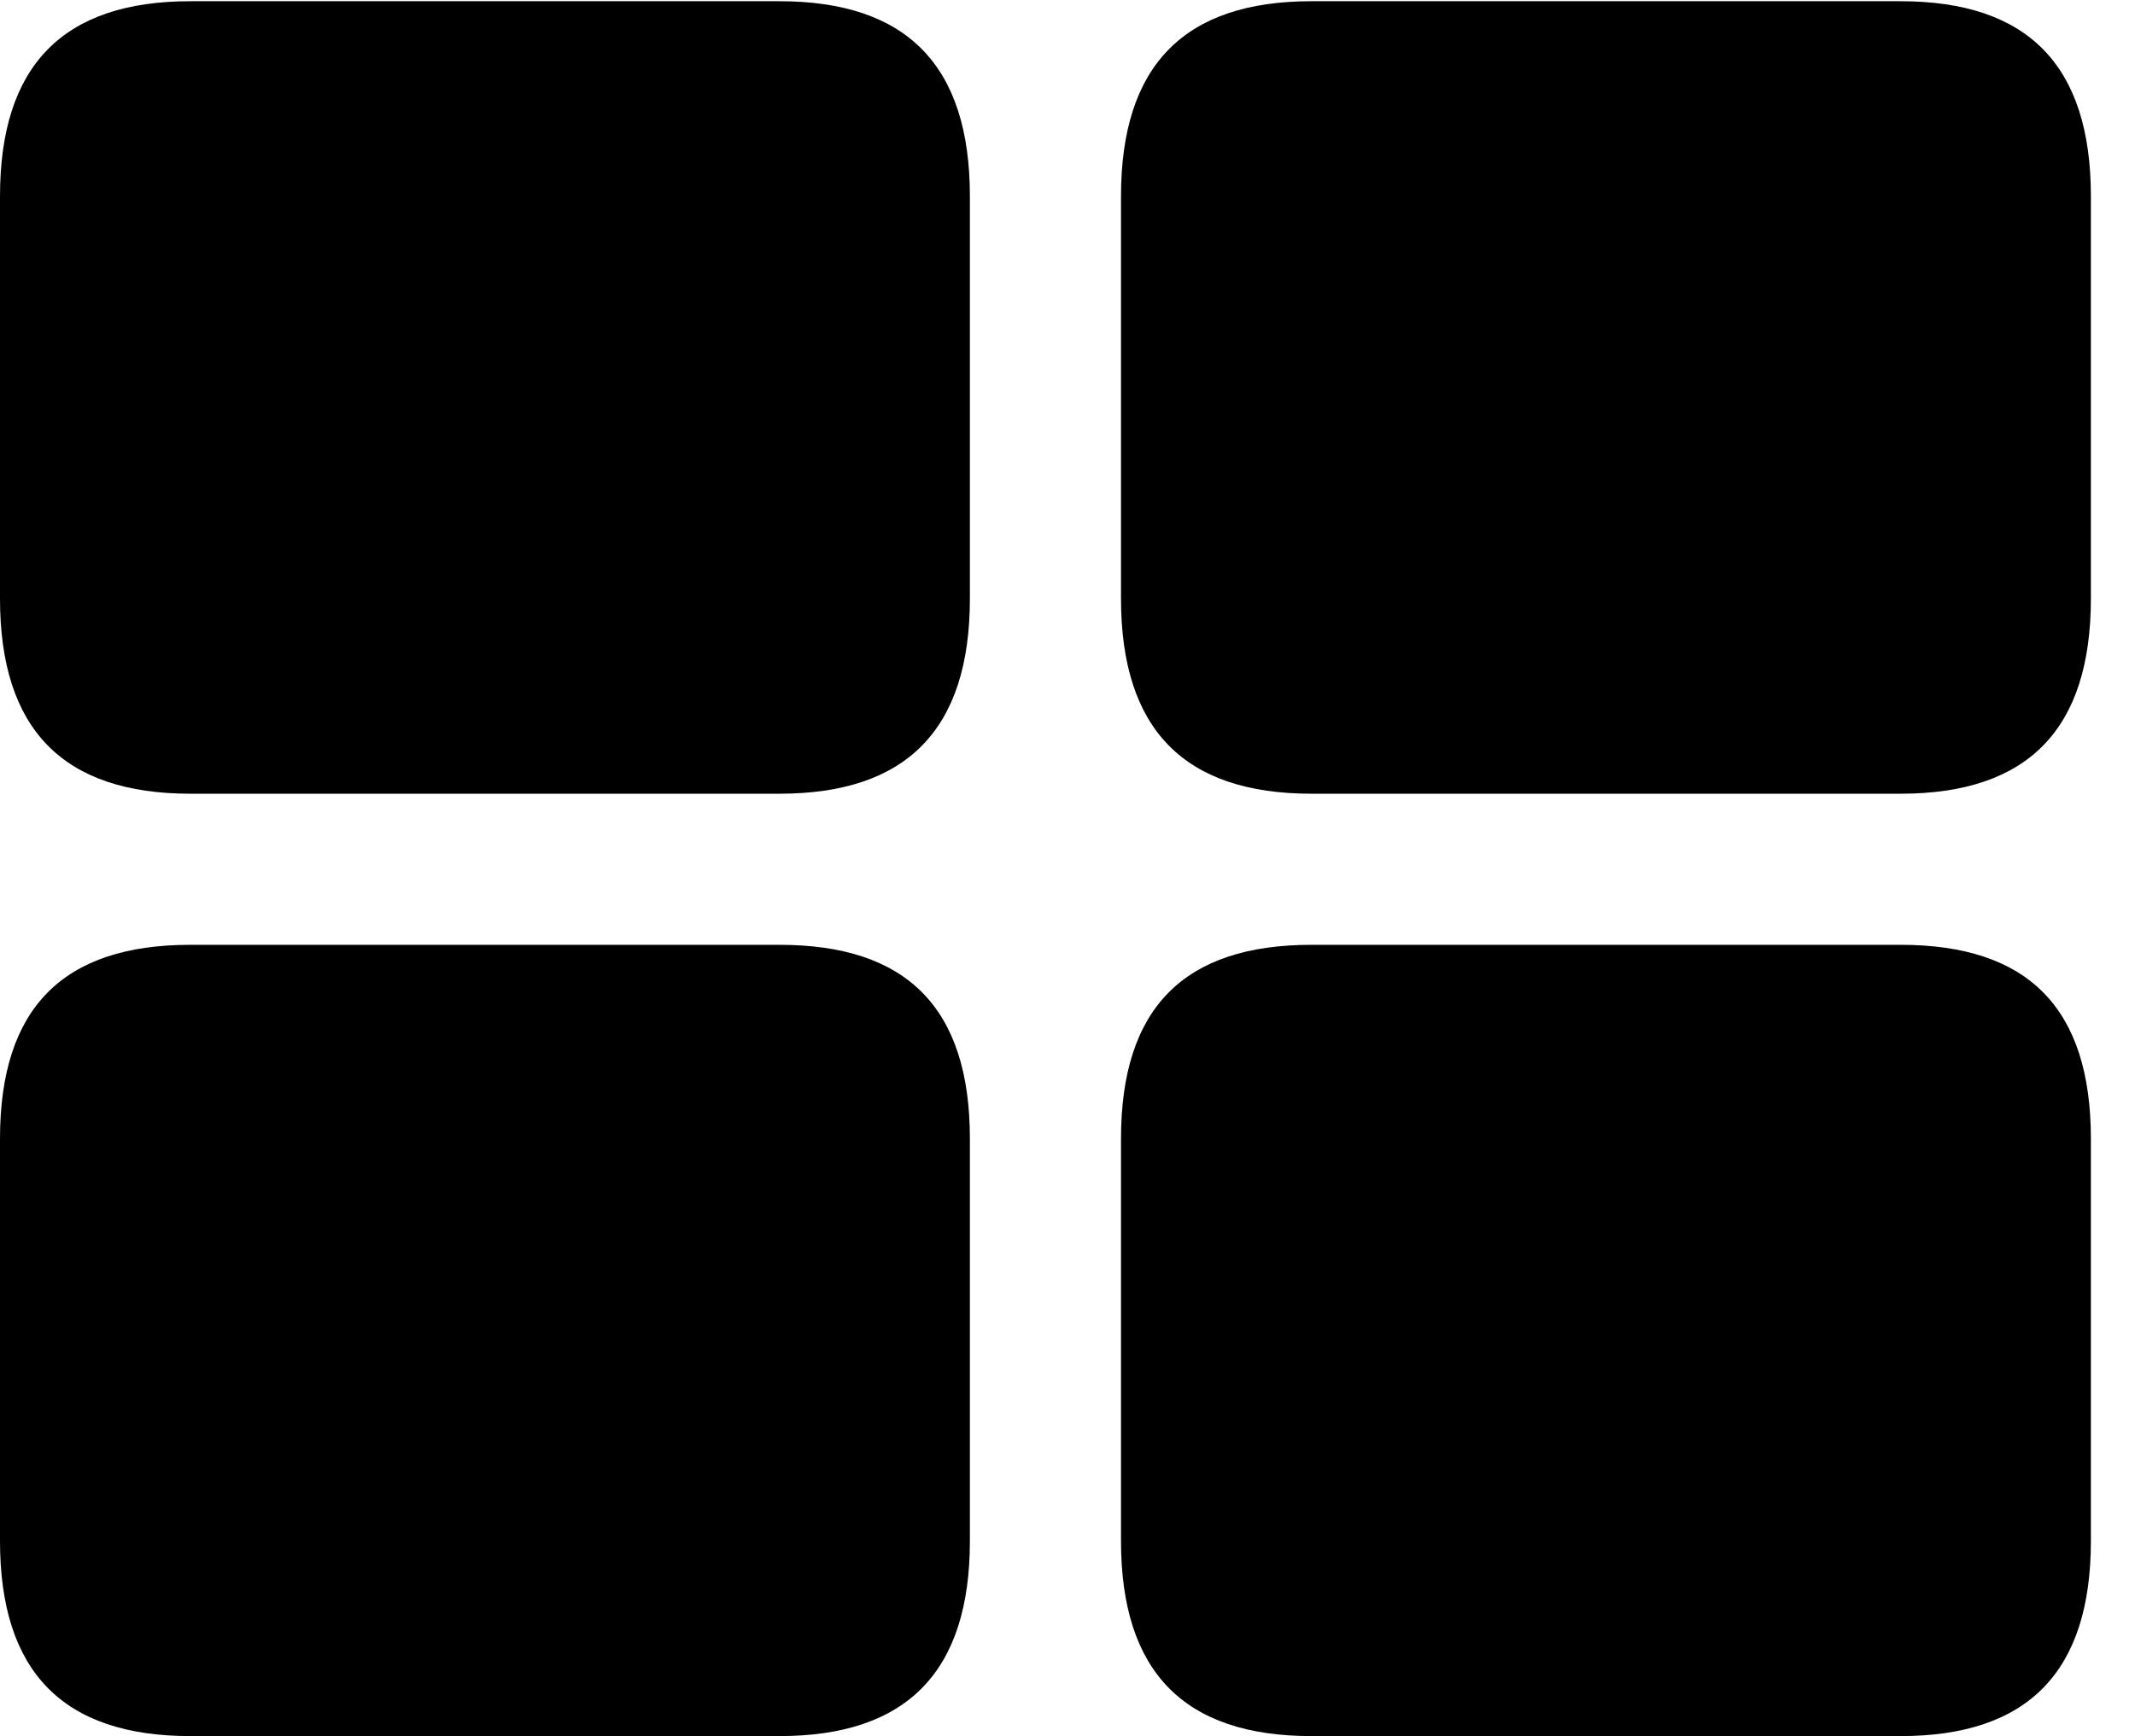 <svg version="1.1" xmlns="http://www.w3.org/2000/svg" xmlns:xlink="http://www.w3.org/1999/xlink" width="17.52" height="14.248" viewBox="0 0 17.52 14.248">
 <g>
  <rect height="14.248" opacity="0" width="17.52" x="0" y="0"/>
  <path d="M10.762 14.248L15.596 14.248C16.641 14.248 17.158 13.721 17.158 12.646L17.158 9.346C17.158 8.271 16.641 7.754 15.596 7.754L10.762 7.754C9.717 7.754 9.199 8.271 9.199 9.346L9.199 12.646C9.199 13.721 9.717 14.248 10.762 14.248Z" fill="currentColor"/>
  <path d="M1.562 14.248L6.396 14.248C7.441 14.248 7.959 13.721 7.959 12.646L7.959 9.346C7.959 8.271 7.441 7.754 6.396 7.754L1.562 7.754C0.518 7.754 0 8.271 0 9.346L0 12.646C0 13.721 0.518 14.248 1.562 14.248Z" fill="currentColor"/>
  <path d="M10.762 6.514L15.596 6.514C16.641 6.514 17.158 5.986 17.158 4.912L17.158 1.611C17.158 0.537 16.641 0.01 15.596 0.01L10.762 0.01C9.717 0.01 9.199 0.537 9.199 1.611L9.199 4.912C9.199 5.986 9.717 6.514 10.762 6.514Z" fill="currentColor"/>
  <path d="M1.562 6.514L6.396 6.514C7.441 6.514 7.959 5.986 7.959 4.912L7.959 1.611C7.959 0.537 7.441 0.01 6.396 0.01L1.562 0.01C0.518 0.01 0 0.537 0 1.611L0 4.912C0 5.986 0.518 6.514 1.562 6.514Z" fill="currentColor"/>
 </g>
</svg>
